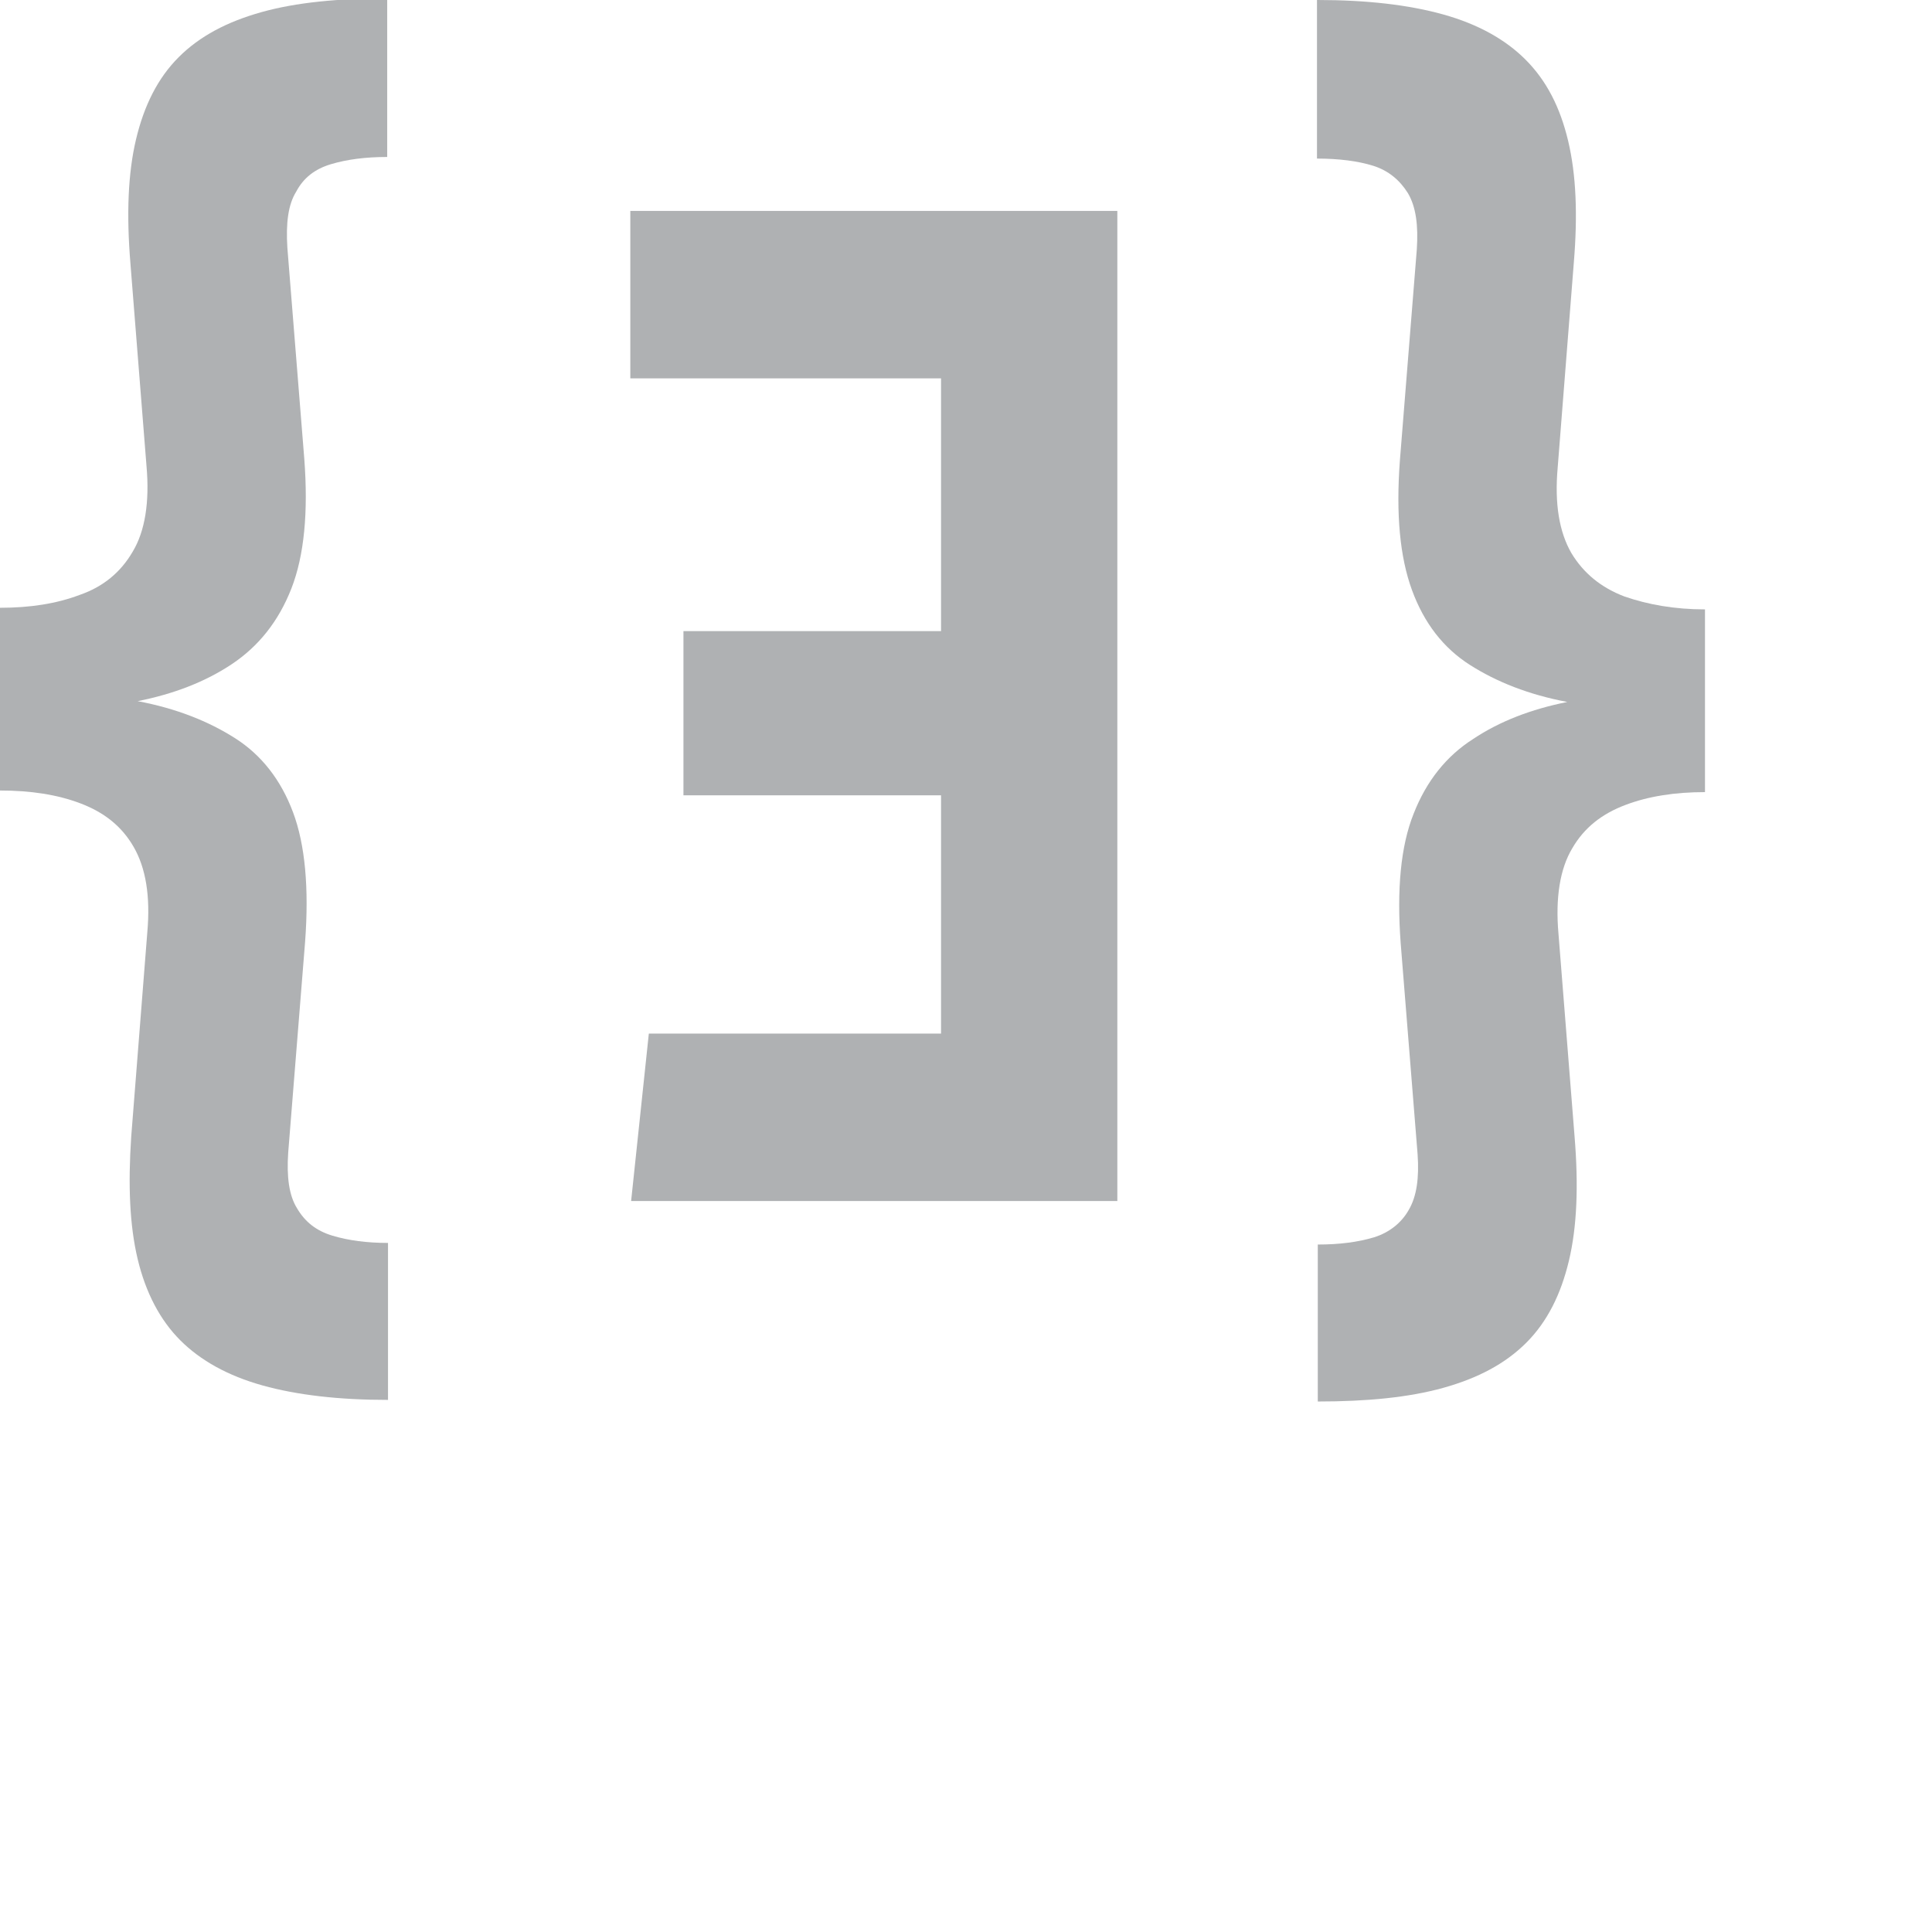 <?xml version="1.0" encoding="UTF-8"?>
<svg xmlns="http://www.w3.org/2000/svg" viewBox="0 0 24 24">
  <g fill="#AFB1B3">
    <path d="M4.81,0v1.95c-.27,0-.5.03-.7.09s-.34.17-.43.34c-.1.16-.13.39-.11.7l.21,2.62c.05.66,0,1.2-.16,1.61-.16.41-.41.72-.74.94-.33.22-.72.37-1.17.46.48.09.88.25,1.21.46.33.21.57.52.72.92.15.4.2.94.15,1.61l-.21,2.62c-.02.3.01.53.11.69.1.17.24.28.44.34.2.06.43.09.69.09v1.95c-.61,0-1.13-.06-1.56-.18-.43-.12-.77-.31-1.02-.56s-.43-.59-.53-1.01c-.1-.42-.12-.92-.08-1.52l.2-2.54c.04-.45-.02-.8-.17-1.06s-.37-.43-.66-.54-.62-.16-1-.16v-2.27c.37,0,.7-.05.99-.16.29-.1.51-.28.66-.54.15-.25.21-.61.17-1.06l-.2-2.52c-.05-.61-.03-1.12.07-1.54.1-.42.27-.76.53-1.02.26-.26.6-.44,1.03-.56s.95-.17,1.56-.17Z"/>
    <path d="M11.69,12.83v-2.95h-3.2v-2.04h3.2v-3.14h-3.86v-2.08h6.05v12.3h-6.04l.22-2.08h3.63Z"/>
    <path d="M16.37,0c.61,0,1.13.06,1.56.18.43.12.77.31,1.02.56.26.26.43.59.53,1.01.1.42.12.92.07,1.52l-.2,2.54c-.04.45.02.8.17,1.06.15.25.37.43.66.54.29.1.62.16,1,.16v2.27c-.37,0-.7.05-.99.16s-.51.28-.66.54c-.15.25-.21.61-.17,1.06l.2,2.52c.05.61.03,1.12-.07,1.54-.1.42-.27.76-.53,1.02-.26.26-.6.44-1.03.56-.43.12-.95.17-1.56.17v-1.95c.27,0,.5-.03.7-.09.19-.06.34-.18.43-.34.1-.17.13-.4.11-.69l-.21-2.62c-.05-.67,0-1.21.16-1.61.16-.41.41-.72.74-.93.33-.22.72-.37,1.17-.46-.48-.09-.88-.25-1.21-.46-.33-.21-.57-.52-.72-.93-.15-.41-.2-.94-.15-1.61l.21-2.62c.02-.3-.01-.53-.11-.7-.1-.16-.24-.28-.43-.34s-.43-.09-.7-.09V0Z"/>
  </g>
</svg>
